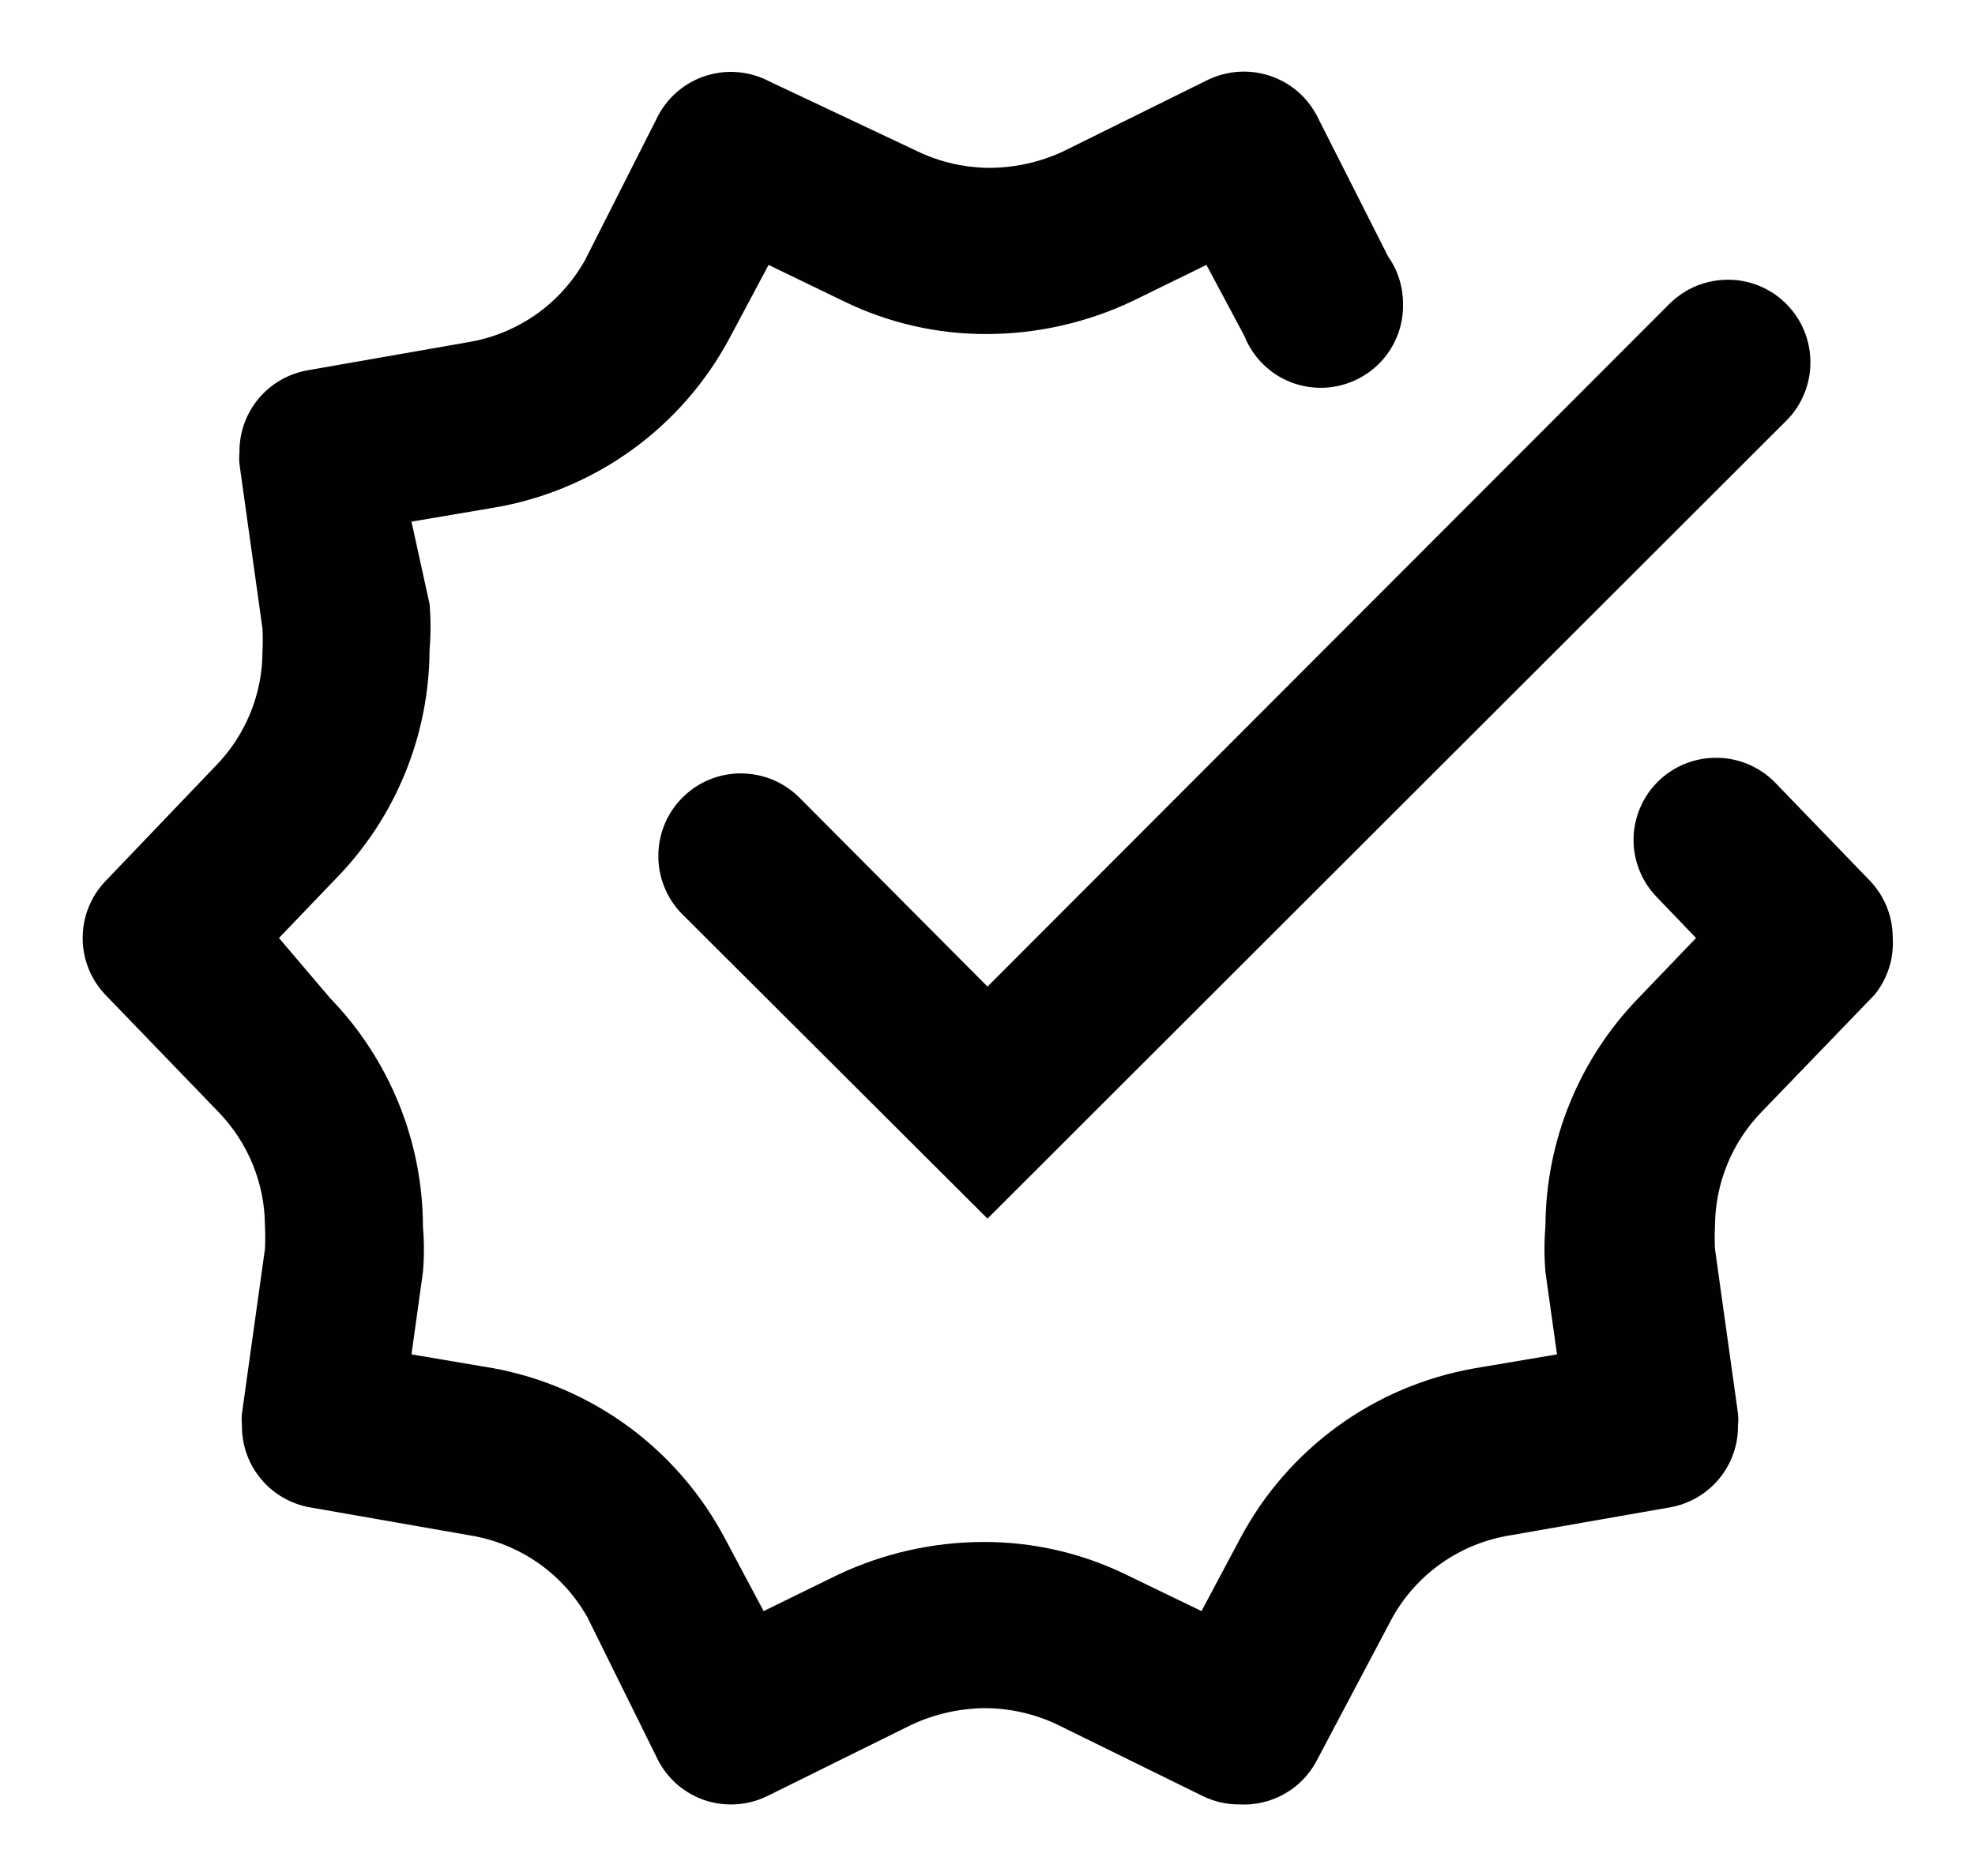 <svg width="20" height="19" viewBox="0 0 20 19" fill="none" xmlns="http://www.w3.org/2000/svg">
<path d="M19.167 9.5C19.168 9.283 19.084 9.073 18.933 8.917L17.975 7.925C17.897 7.845 17.803 7.782 17.7 7.739C17.597 7.696 17.487 7.674 17.375 7.675C17.154 7.675 16.942 7.763 16.786 7.919C16.63 8.075 16.542 8.287 16.542 8.508C16.543 8.723 16.626 8.929 16.775 9.083L17.175 9.5L16.6 10.1C15.994 10.72 15.654 11.55 15.65 12.417C15.637 12.572 15.637 12.728 15.65 12.883L15.767 13.717L14.933 13.858C14.432 13.946 13.957 14.146 13.546 14.445C13.134 14.744 12.796 15.134 12.558 15.583L12.167 16.317L11.408 15.95C10.954 15.728 10.455 15.614 9.95 15.617C9.443 15.619 8.942 15.733 8.483 15.95L7.733 16.317L7.342 15.583C7.107 15.138 6.774 14.751 6.369 14.452C5.963 14.153 5.495 13.95 5 13.858L4.167 13.717L4.283 12.883C4.296 12.731 4.296 12.578 4.283 12.425C4.282 11.56 3.944 10.729 3.342 10.108L2.825 9.5L3.4 8.9C4.006 8.281 4.346 7.45 4.35 6.583C4.363 6.428 4.363 6.272 4.35 6.117L4.167 5.283L5 5.142C5.504 5.057 5.982 4.857 6.397 4.558C6.812 4.259 7.152 3.868 7.392 3.417L7.783 2.683L8.542 3.05C8.996 3.272 9.495 3.386 10 3.383C10.507 3.381 11.008 3.267 11.467 3.05L12.217 2.683L12.6 3.4C12.672 3.582 12.805 3.733 12.977 3.827C13.149 3.92 13.348 3.95 13.54 3.911C13.732 3.872 13.904 3.767 14.026 3.615C14.148 3.462 14.213 3.271 14.208 3.075C14.208 2.905 14.156 2.739 14.058 2.6L13.333 1.167C13.262 1.034 13.157 0.922 13.028 0.845C12.899 0.767 12.751 0.726 12.6 0.725C12.473 0.725 12.348 0.753 12.233 0.808L10.767 1.533C10.534 1.642 10.281 1.698 10.025 1.7C9.771 1.699 9.521 1.643 9.292 1.533L7.792 0.825C7.597 0.722 7.369 0.7 7.159 0.764C6.948 0.828 6.771 0.973 6.667 1.167L5.925 2.633C5.802 2.853 5.631 3.043 5.425 3.187C5.218 3.331 4.982 3.427 4.733 3.467L3.117 3.75C2.921 3.784 2.744 3.886 2.617 4.039C2.49 4.192 2.422 4.385 2.425 4.583C2.421 4.622 2.421 4.661 2.425 4.7L2.658 6.367C2.662 6.444 2.662 6.522 2.658 6.6C2.657 7.033 2.486 7.449 2.183 7.758L1.067 8.925C0.919 9.08 0.837 9.286 0.837 9.5C0.837 9.714 0.919 9.92 1.067 10.075L2.217 11.267C2.514 11.576 2.682 11.988 2.683 12.417C2.687 12.495 2.687 12.572 2.683 12.65L2.45 14.317C2.446 14.356 2.446 14.395 2.45 14.433C2.447 14.632 2.515 14.825 2.642 14.978C2.769 15.131 2.946 15.233 3.142 15.267L4.758 15.55C5.007 15.59 5.243 15.686 5.45 15.83C5.656 15.974 5.827 16.163 5.95 16.383L6.667 17.833C6.768 18.024 6.939 18.168 7.144 18.235C7.35 18.301 7.573 18.286 7.767 18.192L9.233 17.467C9.466 17.359 9.719 17.302 9.975 17.3C10.229 17.301 10.479 17.358 10.708 17.467L12.183 18.192C12.298 18.247 12.423 18.276 12.55 18.275C12.709 18.284 12.867 18.247 13.006 18.169C13.145 18.091 13.259 17.974 13.333 17.833L14.1 16.383C14.223 16.163 14.394 15.974 14.6 15.83C14.806 15.686 15.043 15.59 15.292 15.55L16.908 15.267C17.104 15.233 17.281 15.131 17.408 14.978C17.535 14.825 17.603 14.632 17.6 14.433C17.604 14.395 17.604 14.356 17.6 14.317L17.367 12.65C17.363 12.572 17.363 12.495 17.367 12.417C17.369 11.984 17.539 11.568 17.842 11.258L18.983 10.075C19.114 9.913 19.18 9.708 19.167 9.5ZM8.092 8.075C8.014 7.998 7.921 7.937 7.82 7.895C7.718 7.854 7.61 7.833 7.5 7.833C7.279 7.833 7.067 7.921 6.911 8.078C6.754 8.234 6.667 8.446 6.667 8.667C6.666 8.776 6.687 8.885 6.729 8.987C6.77 9.088 6.831 9.181 6.908 9.258L10 12.342L18.092 4.258C18.169 4.181 18.23 4.088 18.271 3.987C18.313 3.885 18.334 3.776 18.333 3.667C18.333 3.446 18.245 3.234 18.089 3.078C17.933 2.921 17.721 2.833 17.5 2.833C17.39 2.833 17.282 2.854 17.18 2.895C17.078 2.937 16.986 2.998 16.908 3.075L10 9.992L8.092 8.075Z" fill="#010101"/>
</svg>
